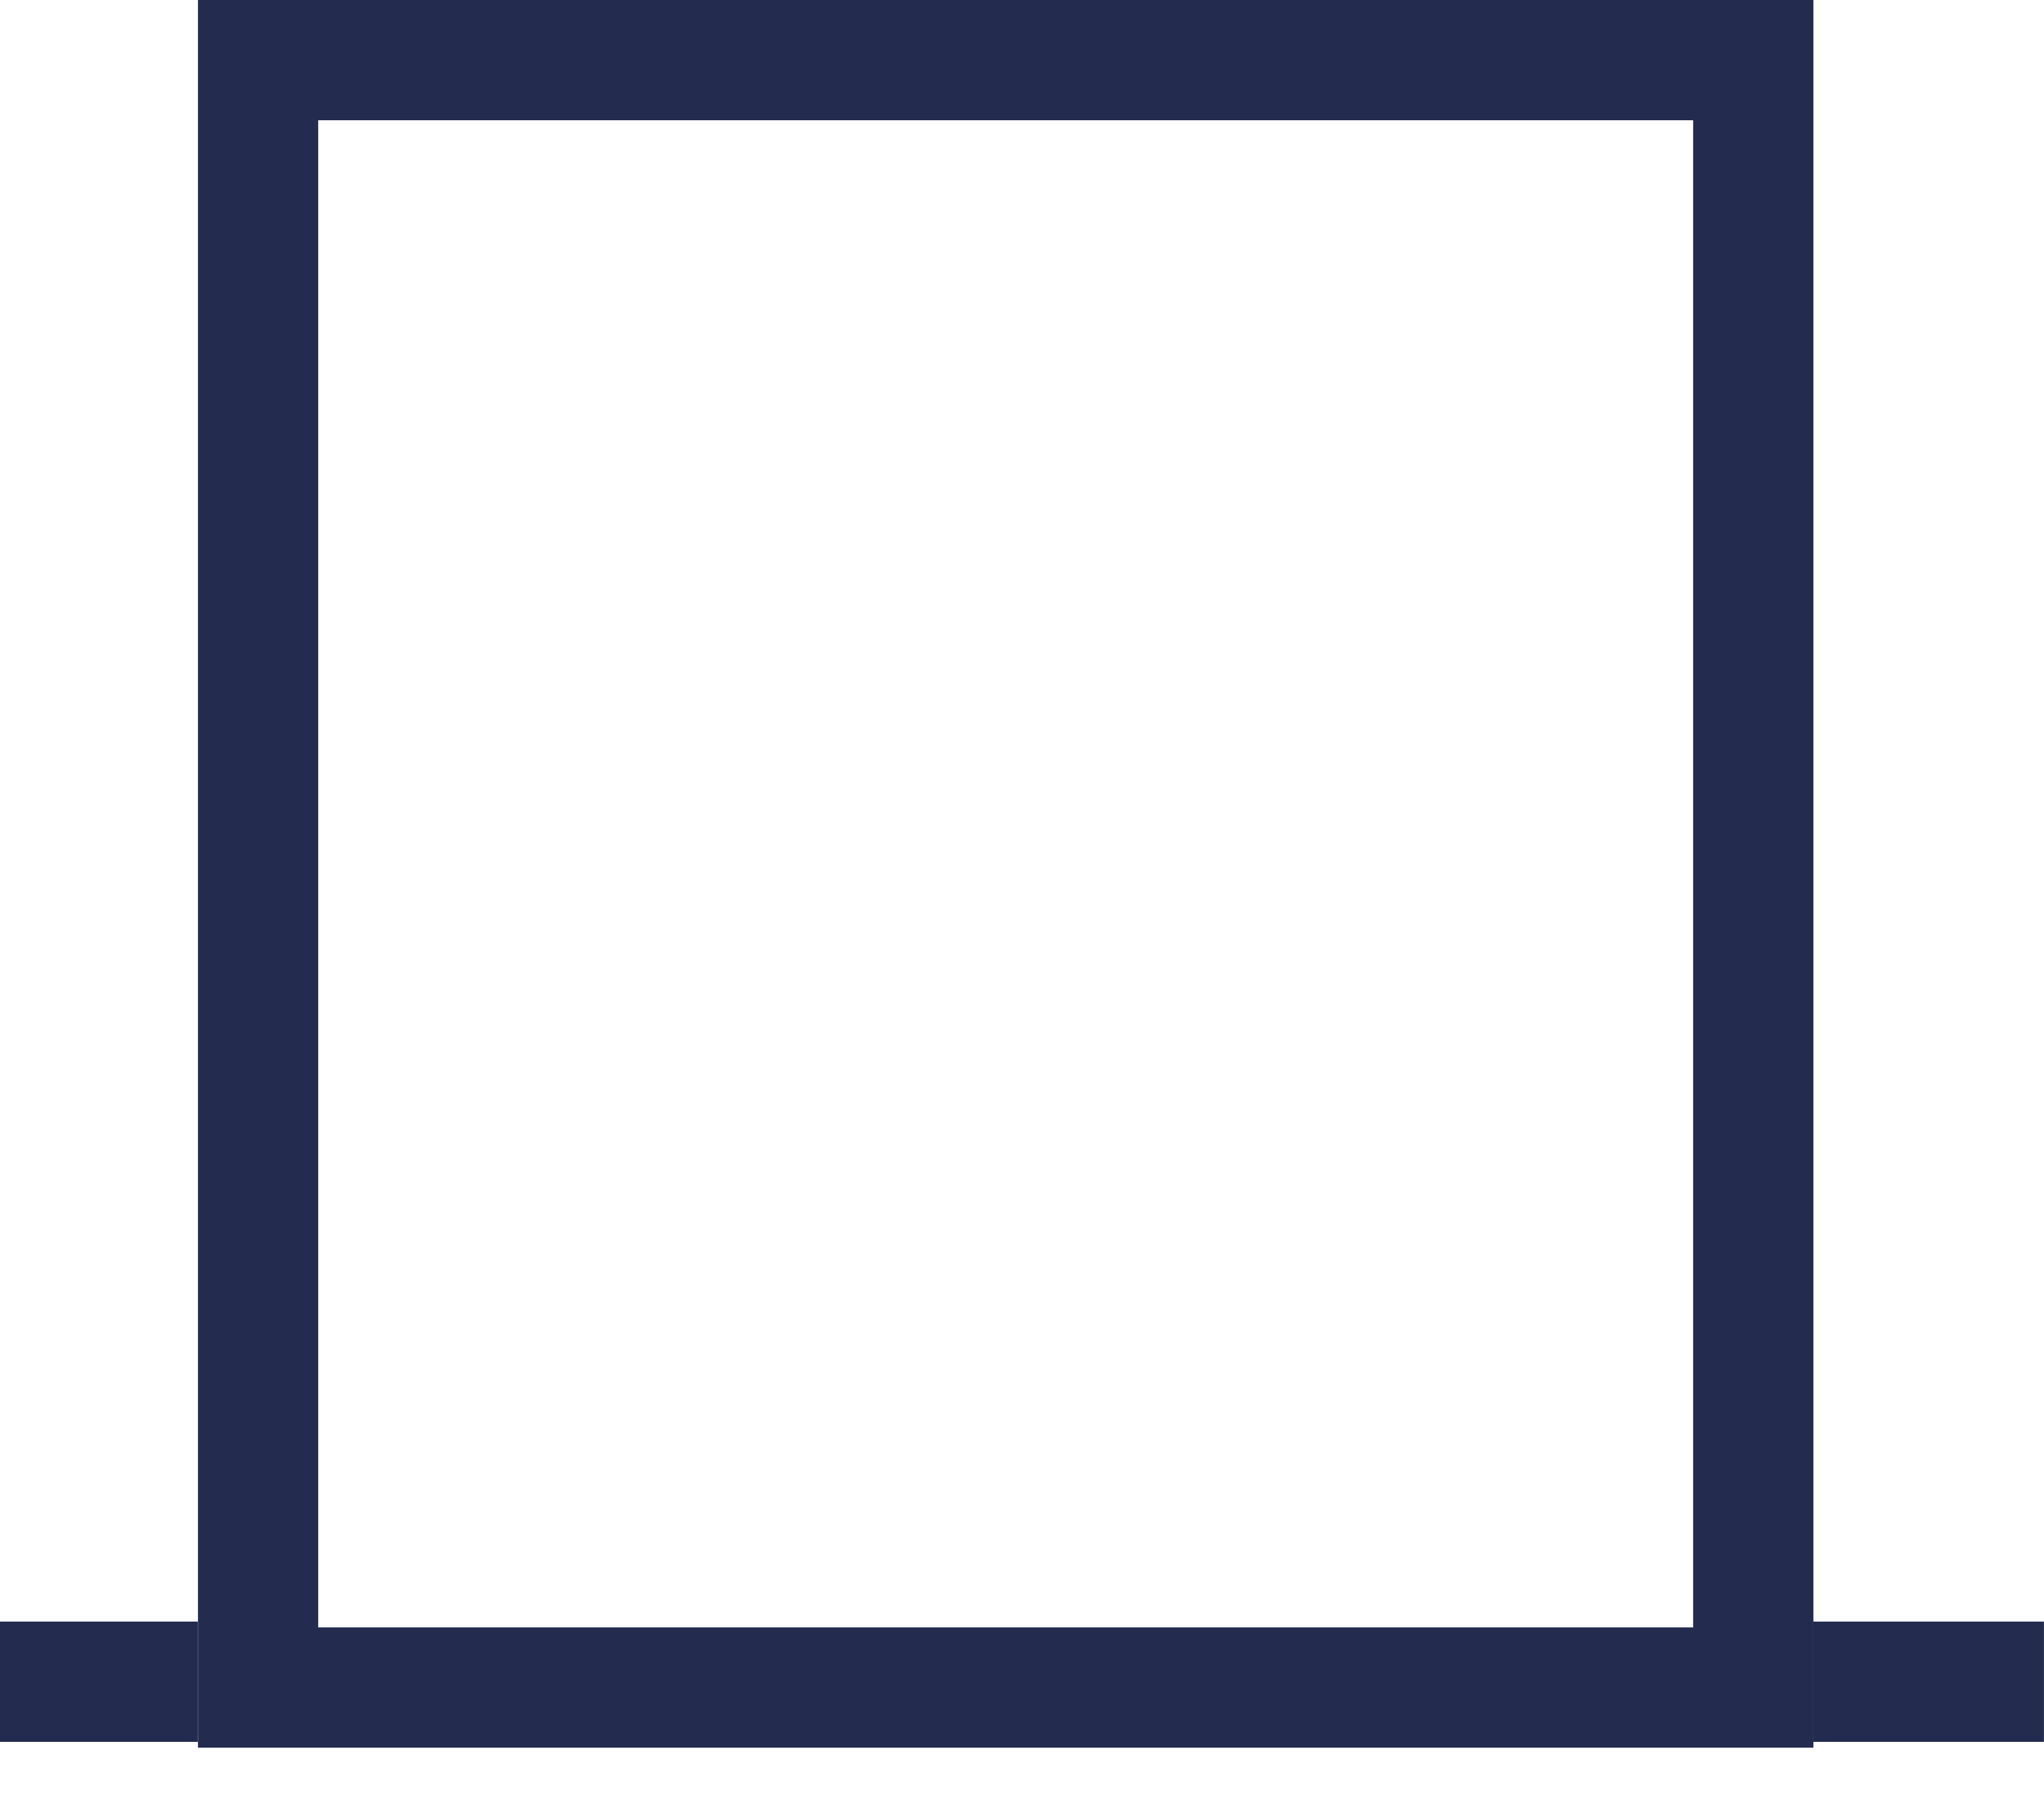 <svg width="34" height="30" viewBox="0 0 34 30" fill="none" xmlns="http://www.w3.org/2000/svg">
<path d="M4.293 1H16.454H29.164V14.532V28.065H16.729H4.293V14.532V1Z" stroke="#232C4F" stroke-width="2"/>
<path d="M3.29 27.968H0" stroke="#232C4F" stroke-width="2"/>
<path d="M33.999 27.968H30.16" stroke="#232C4F" stroke-width="2"/>
</svg>
